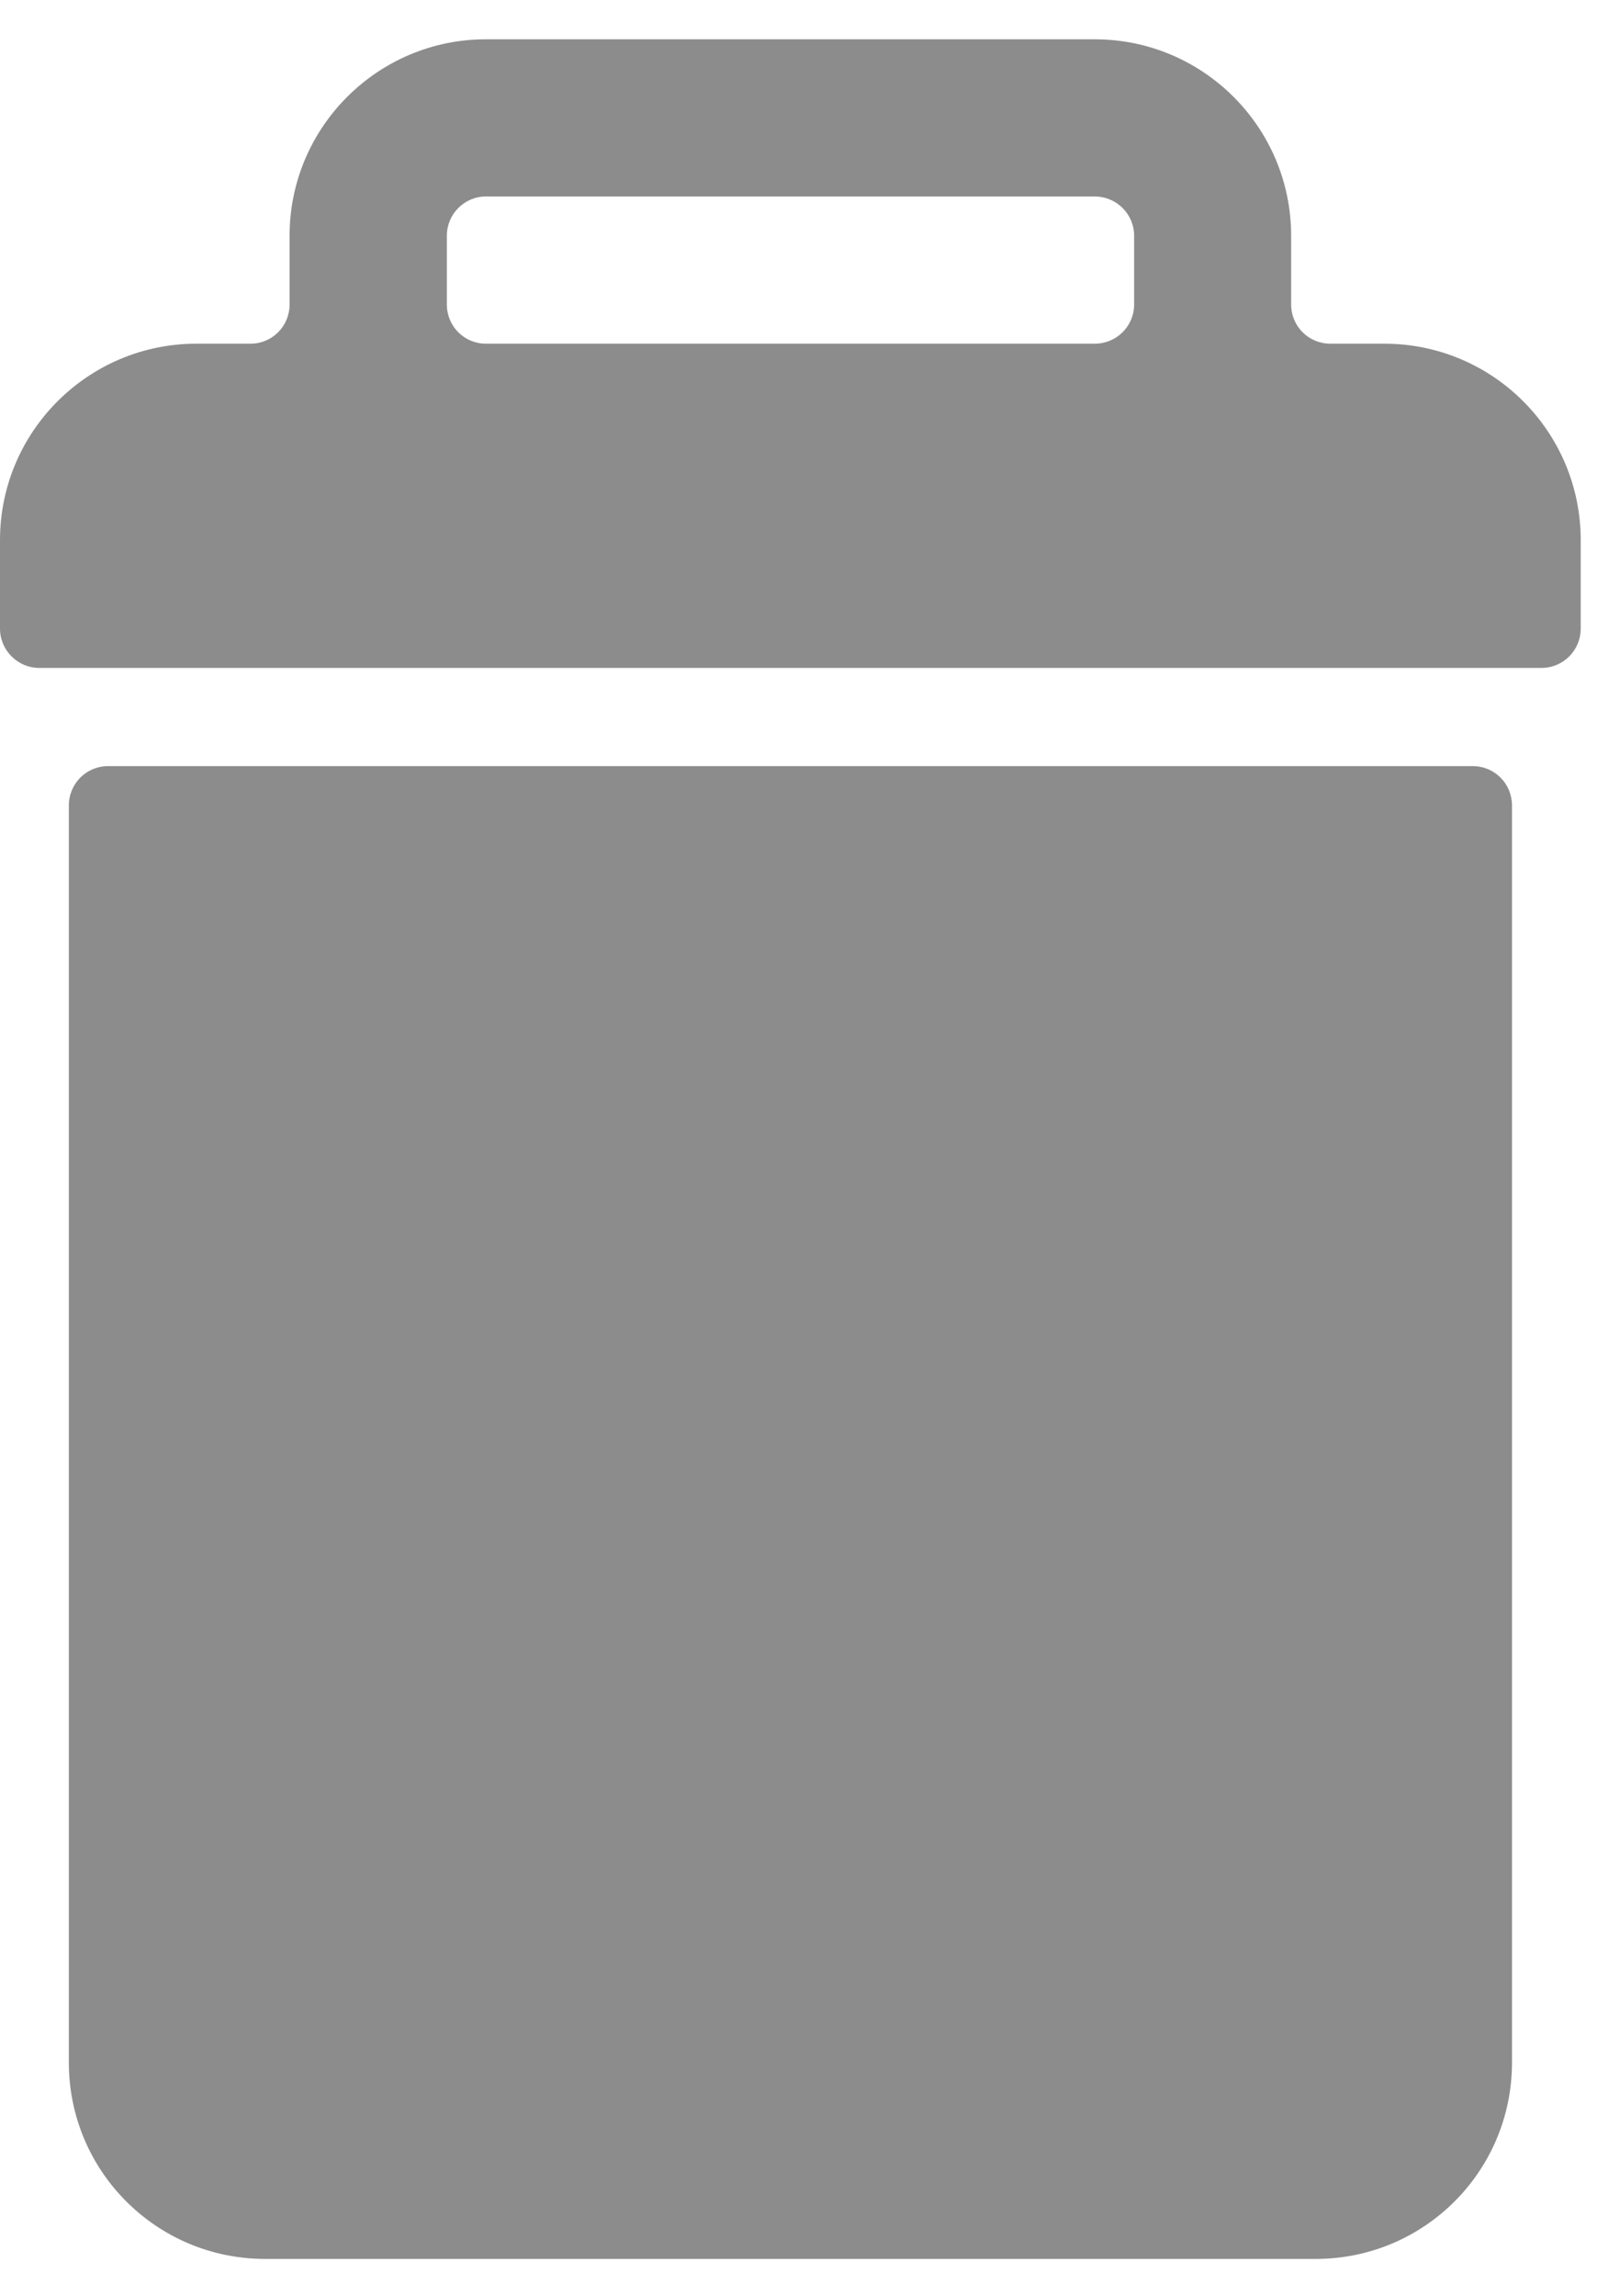 <?xml version="1.0" encoding="UTF-8"?>
<svg width="12px" height="17px" viewBox="0 0 12 17" version="1.1" xmlns="http://www.w3.org/2000/svg" xmlns:xlink="http://www.w3.org/1999/xlink">
    <!-- Generator: Sketch 47.1 (45422) - http://www.bohemiancoding.com/sketch -->
    <title>ico_trash</title>
    <desc>Created with Sketch.</desc>
    <defs></defs>
    <g id="List" stroke="none" stroke-width="1" fill="none" fill-rule="evenodd">
        <g id="NotificationList" transform="translate(-1087, -492)" fill="#8C8C8C">
            <g id="ico_trash" transform="translate(1087, 492)">
                <path d="M8.401,2.254 C8.401,2.416 8.27,2.545 8.109,2.545 L3.599,2.545 C3.439,2.545 3.31,2.416 3.31,2.254 L3.31,1.746 C3.31,1.585 3.44,1.455 3.599,1.455 L8.109,1.455 C8.27,1.455 8.401,1.585 8.401,1.746 L8.401,2.254 Z M10.254,2.545 L9.855,2.545 C9.693,2.545 9.564,2.416 9.564,2.254 L9.564,1.746 C9.564,0.943 8.912,0.291 8.109,0.291 L3.599,0.291 C2.798,0.291 2.145,0.943 2.145,1.746 L2.145,2.254 C2.145,2.416 2.016,2.545 1.855,2.545 L1.455,2.545 C0.652,2.545 0,3.197 0,4 L0,4.655 C0,4.815 0.131,4.946 0.291,4.946 L11.417,4.946 C11.58,4.946 11.709,4.815 11.709,4.655 L11.709,4 C11.709,3.197 11.058,2.545 10.254,2.545 L10.254,2.545 Z" id="Fill-1"></path>
                <path d="M0.801,5.673 C0.639,5.673 0.51,5.803 0.51,5.965 L0.51,15.273 C0.51,16.077 1.16,16.727 1.964,16.727 L9.746,16.727 C10.55,16.727 11.2,16.077 11.2,15.273 L11.2,5.965 C11.2,5.803 11.071,5.673 10.909,5.673 L0.801,5.673 Z" id="Fill-3"></path>
            </g>
        </g>
    </g>
</svg>